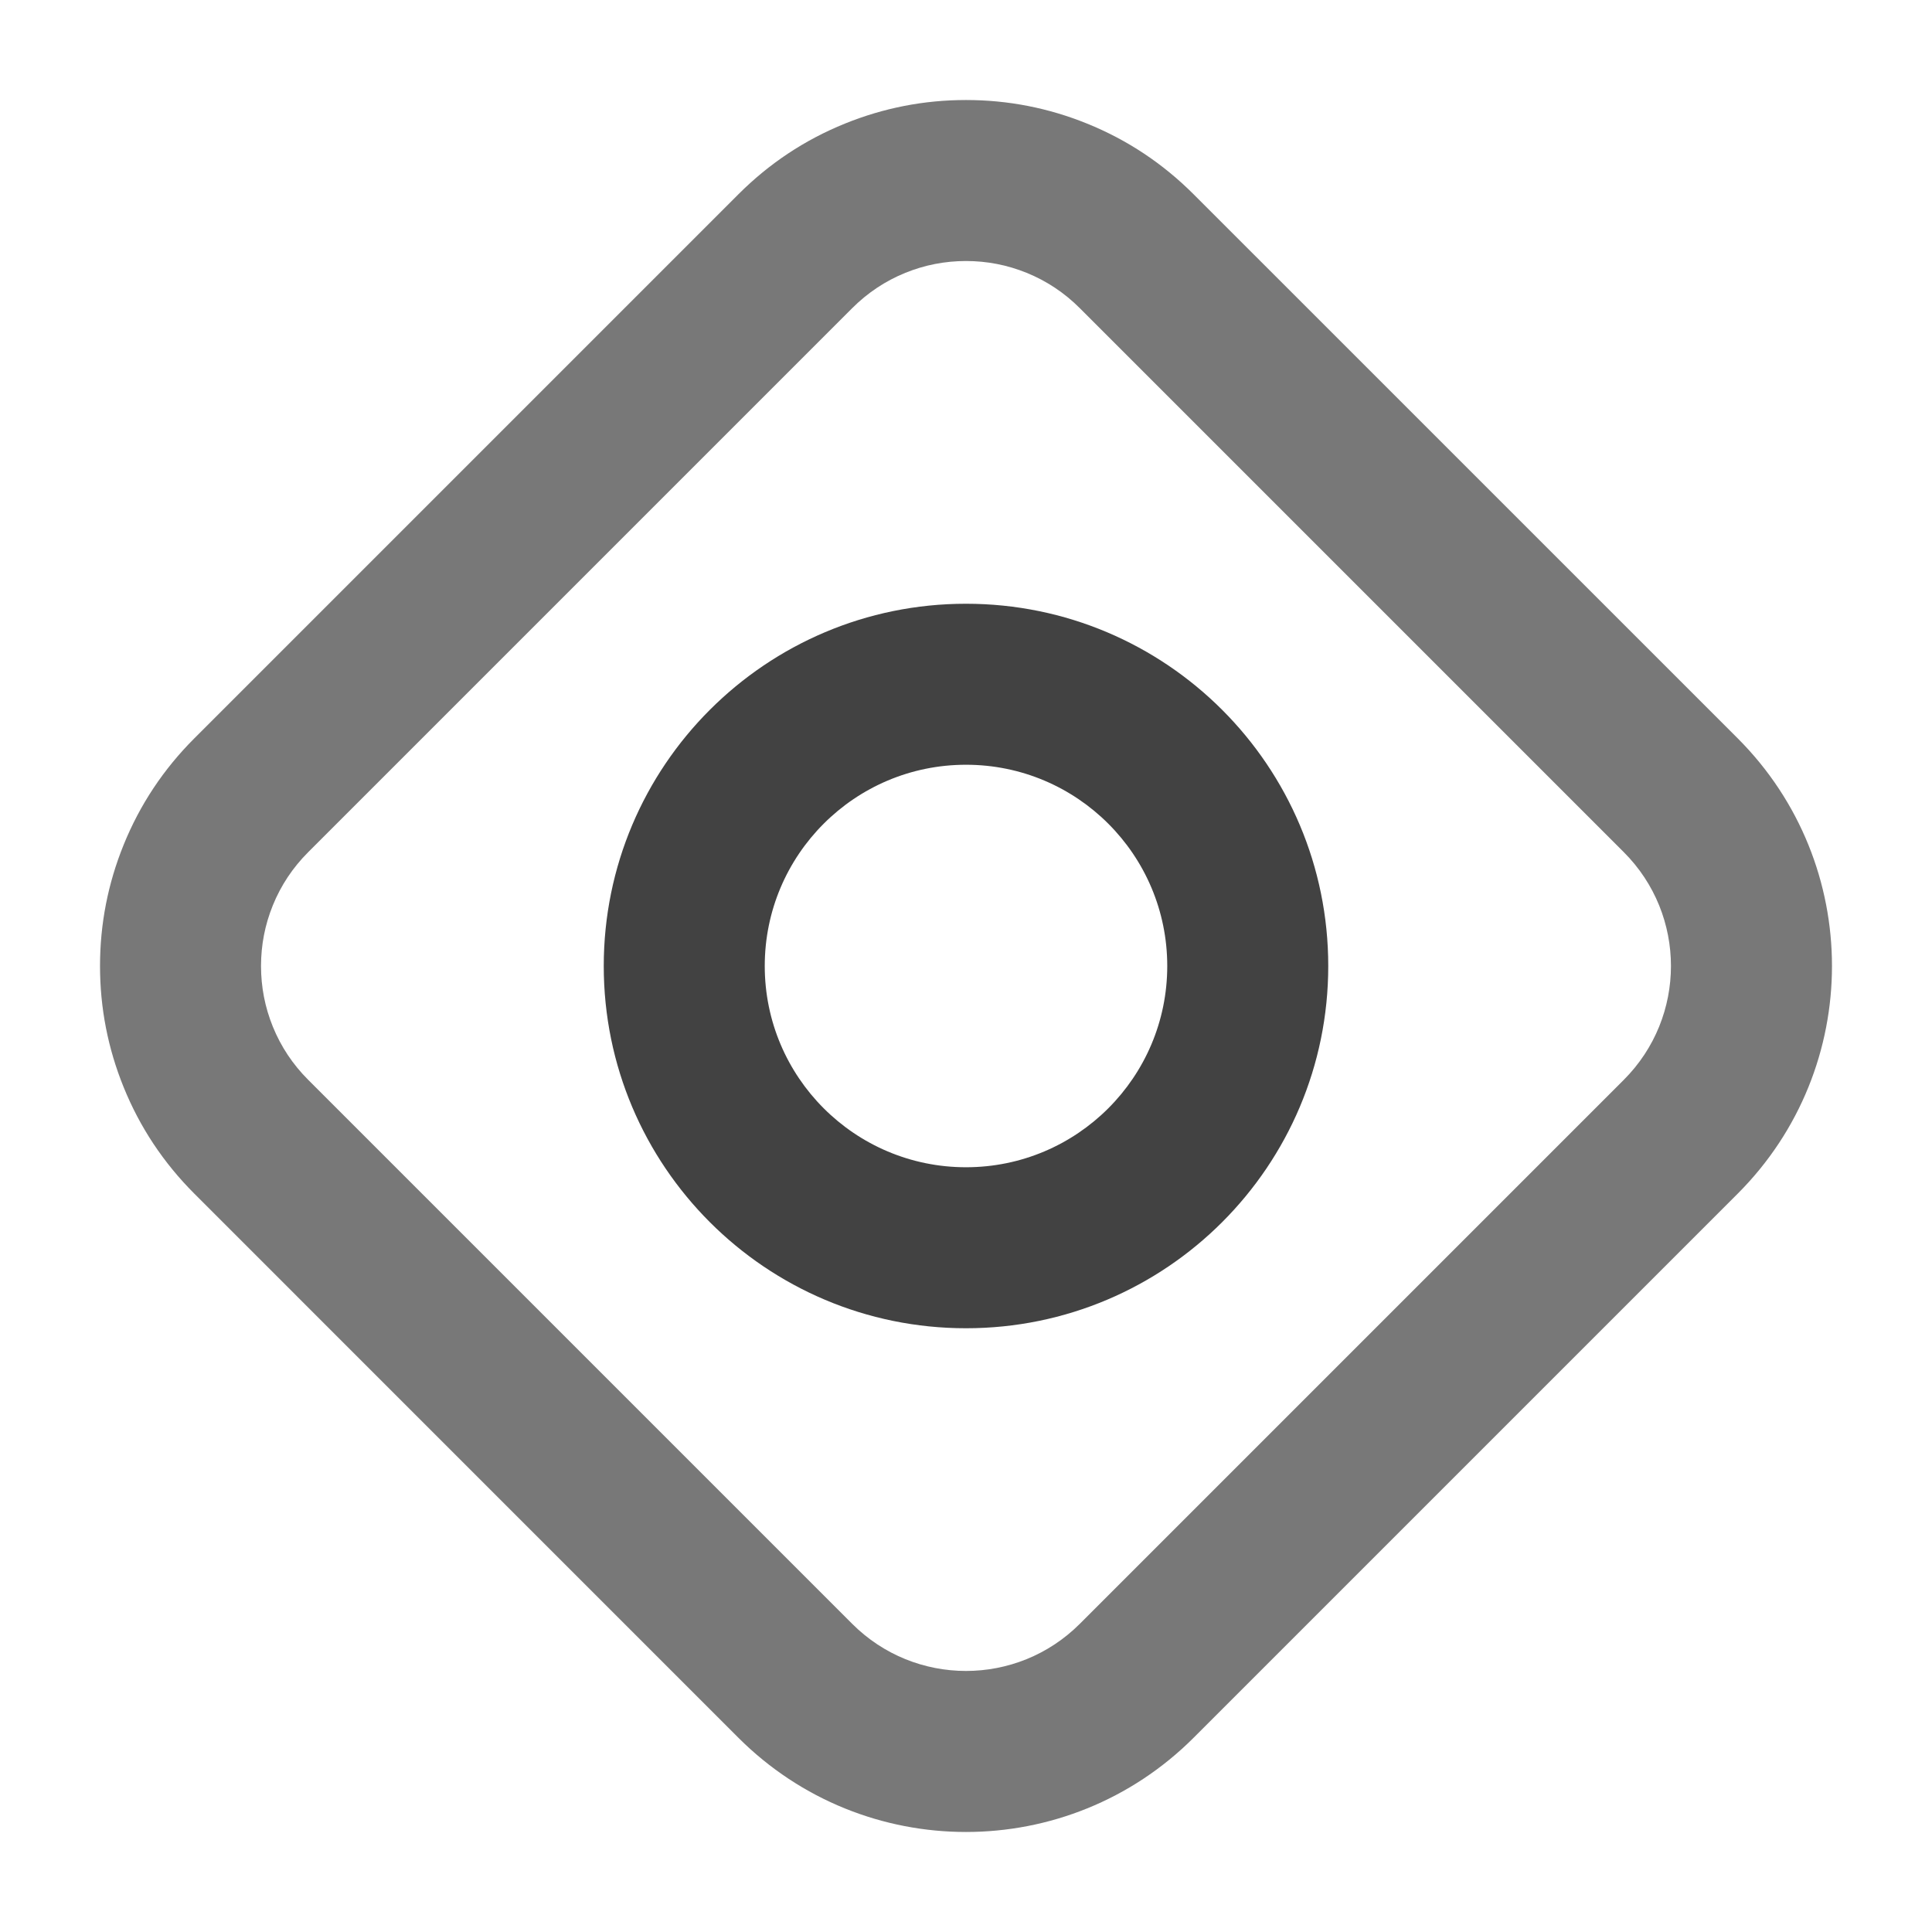 <svg xmlns="http://www.w3.org/2000/svg" xmlns:xlink="http://www.w3.org/1999/xlink" width="48" height="48" viewBox="0 0 48 48" fill="none">
<path d="M20.991 3.071C19.992 3.476 19.11 4.062 18.343 4.829L4.829 18.343C4.062 19.11 3.476 19.992 3.071 20.991C2.681 21.954 2.485 22.957 2.485 24C2.485 25.043 2.681 26.046 3.071 27.009C3.476 28.008 4.062 28.89 4.829 29.657L18.343 43.172C21.467 46.296 26.533 46.296 29.657 43.172L43.172 29.657C46.296 26.533 46.296 21.467 43.172 18.343L29.657 4.829C28.89 4.062 28.008 3.476 27.009 3.071C26.046 2.681 25.043 2.485 24 2.485C22.957 2.485 21.954 2.681 20.991 3.071ZM7.657 21.172L21.172 7.657C21.556 7.273 21.997 6.98 22.494 6.778C22.975 6.583 23.477 6.485 24 6.485C24.523 6.485 25.025 6.583 25.506 6.778C26.003 6.98 26.444 7.273 26.828 7.657L40.343 21.172C41.905 22.734 41.905 25.266 40.343 26.828L26.828 40.343C25.266 41.905 22.734 41.905 21.172 40.343L7.657 26.828C7.273 26.444 6.98 26.003 6.778 25.506C6.583 25.025 6.485 24.523 6.485 24C6.485 23.477 6.583 22.975 6.778 22.494C6.98 21.997 7.273 21.556 7.657 21.172Z" fill-rule="evenodd"  fill="#787878" >
</path>
<path d="M24 33C28.971 33 33 28.971 33 24C33 19.029 28.971 15 24 15C19.029 15 15 19.029 15 24C15 28.971 19.029 33 24 33ZM24 19C26.761 19 29 21.239 29 24C29 26.761 26.761 29 24 29C21.239 29 19 26.761 19 24C19 21.239 21.239 19 24 19Z" fill-rule="evenodd"  fill="#424242" >
</path>
</svg>
